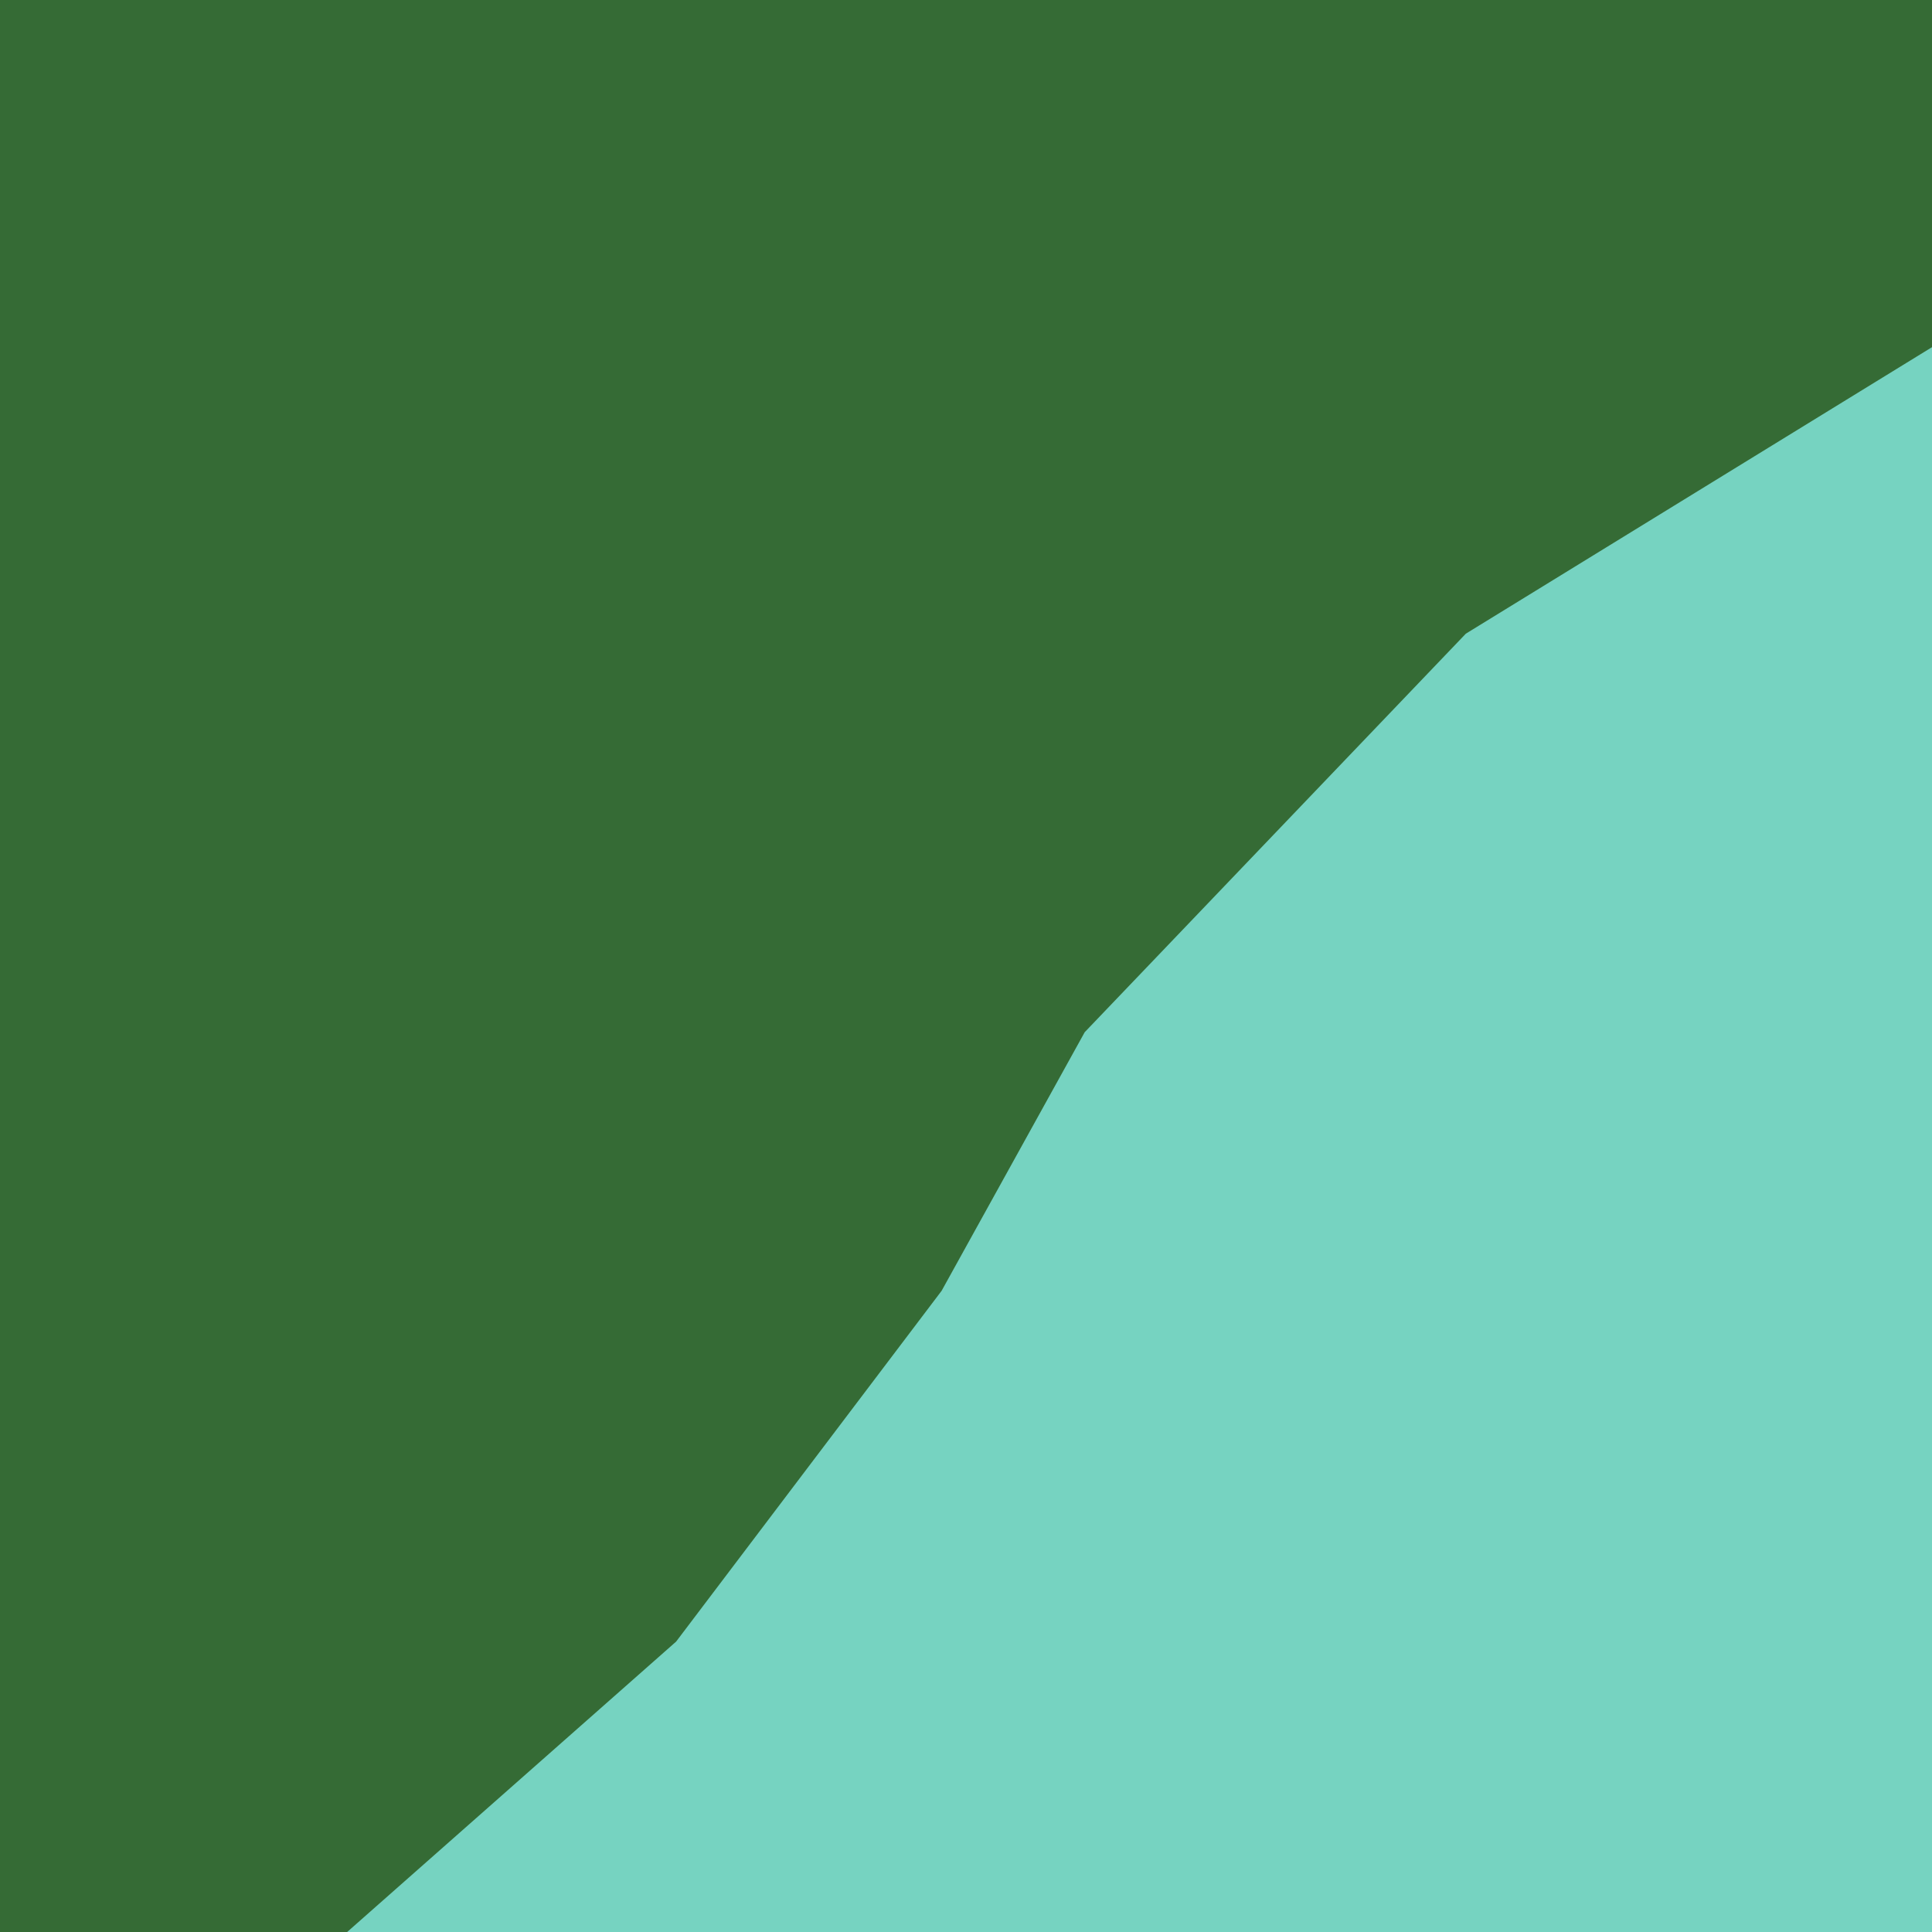 <svg width="128" height="128" version="1.1" viewBox="0 0 128 128" xmlns="http://www.w3.org/2000/svg"><path d="m0 0v128h128v-128z" fill="#76d3c1"/><path d="m0 0v128h23l21.795-19.24 17.59-23.242 9.48-17.133 25.25-26.402 30.885-18.982v-23z" fill="#356b35"/></svg>

